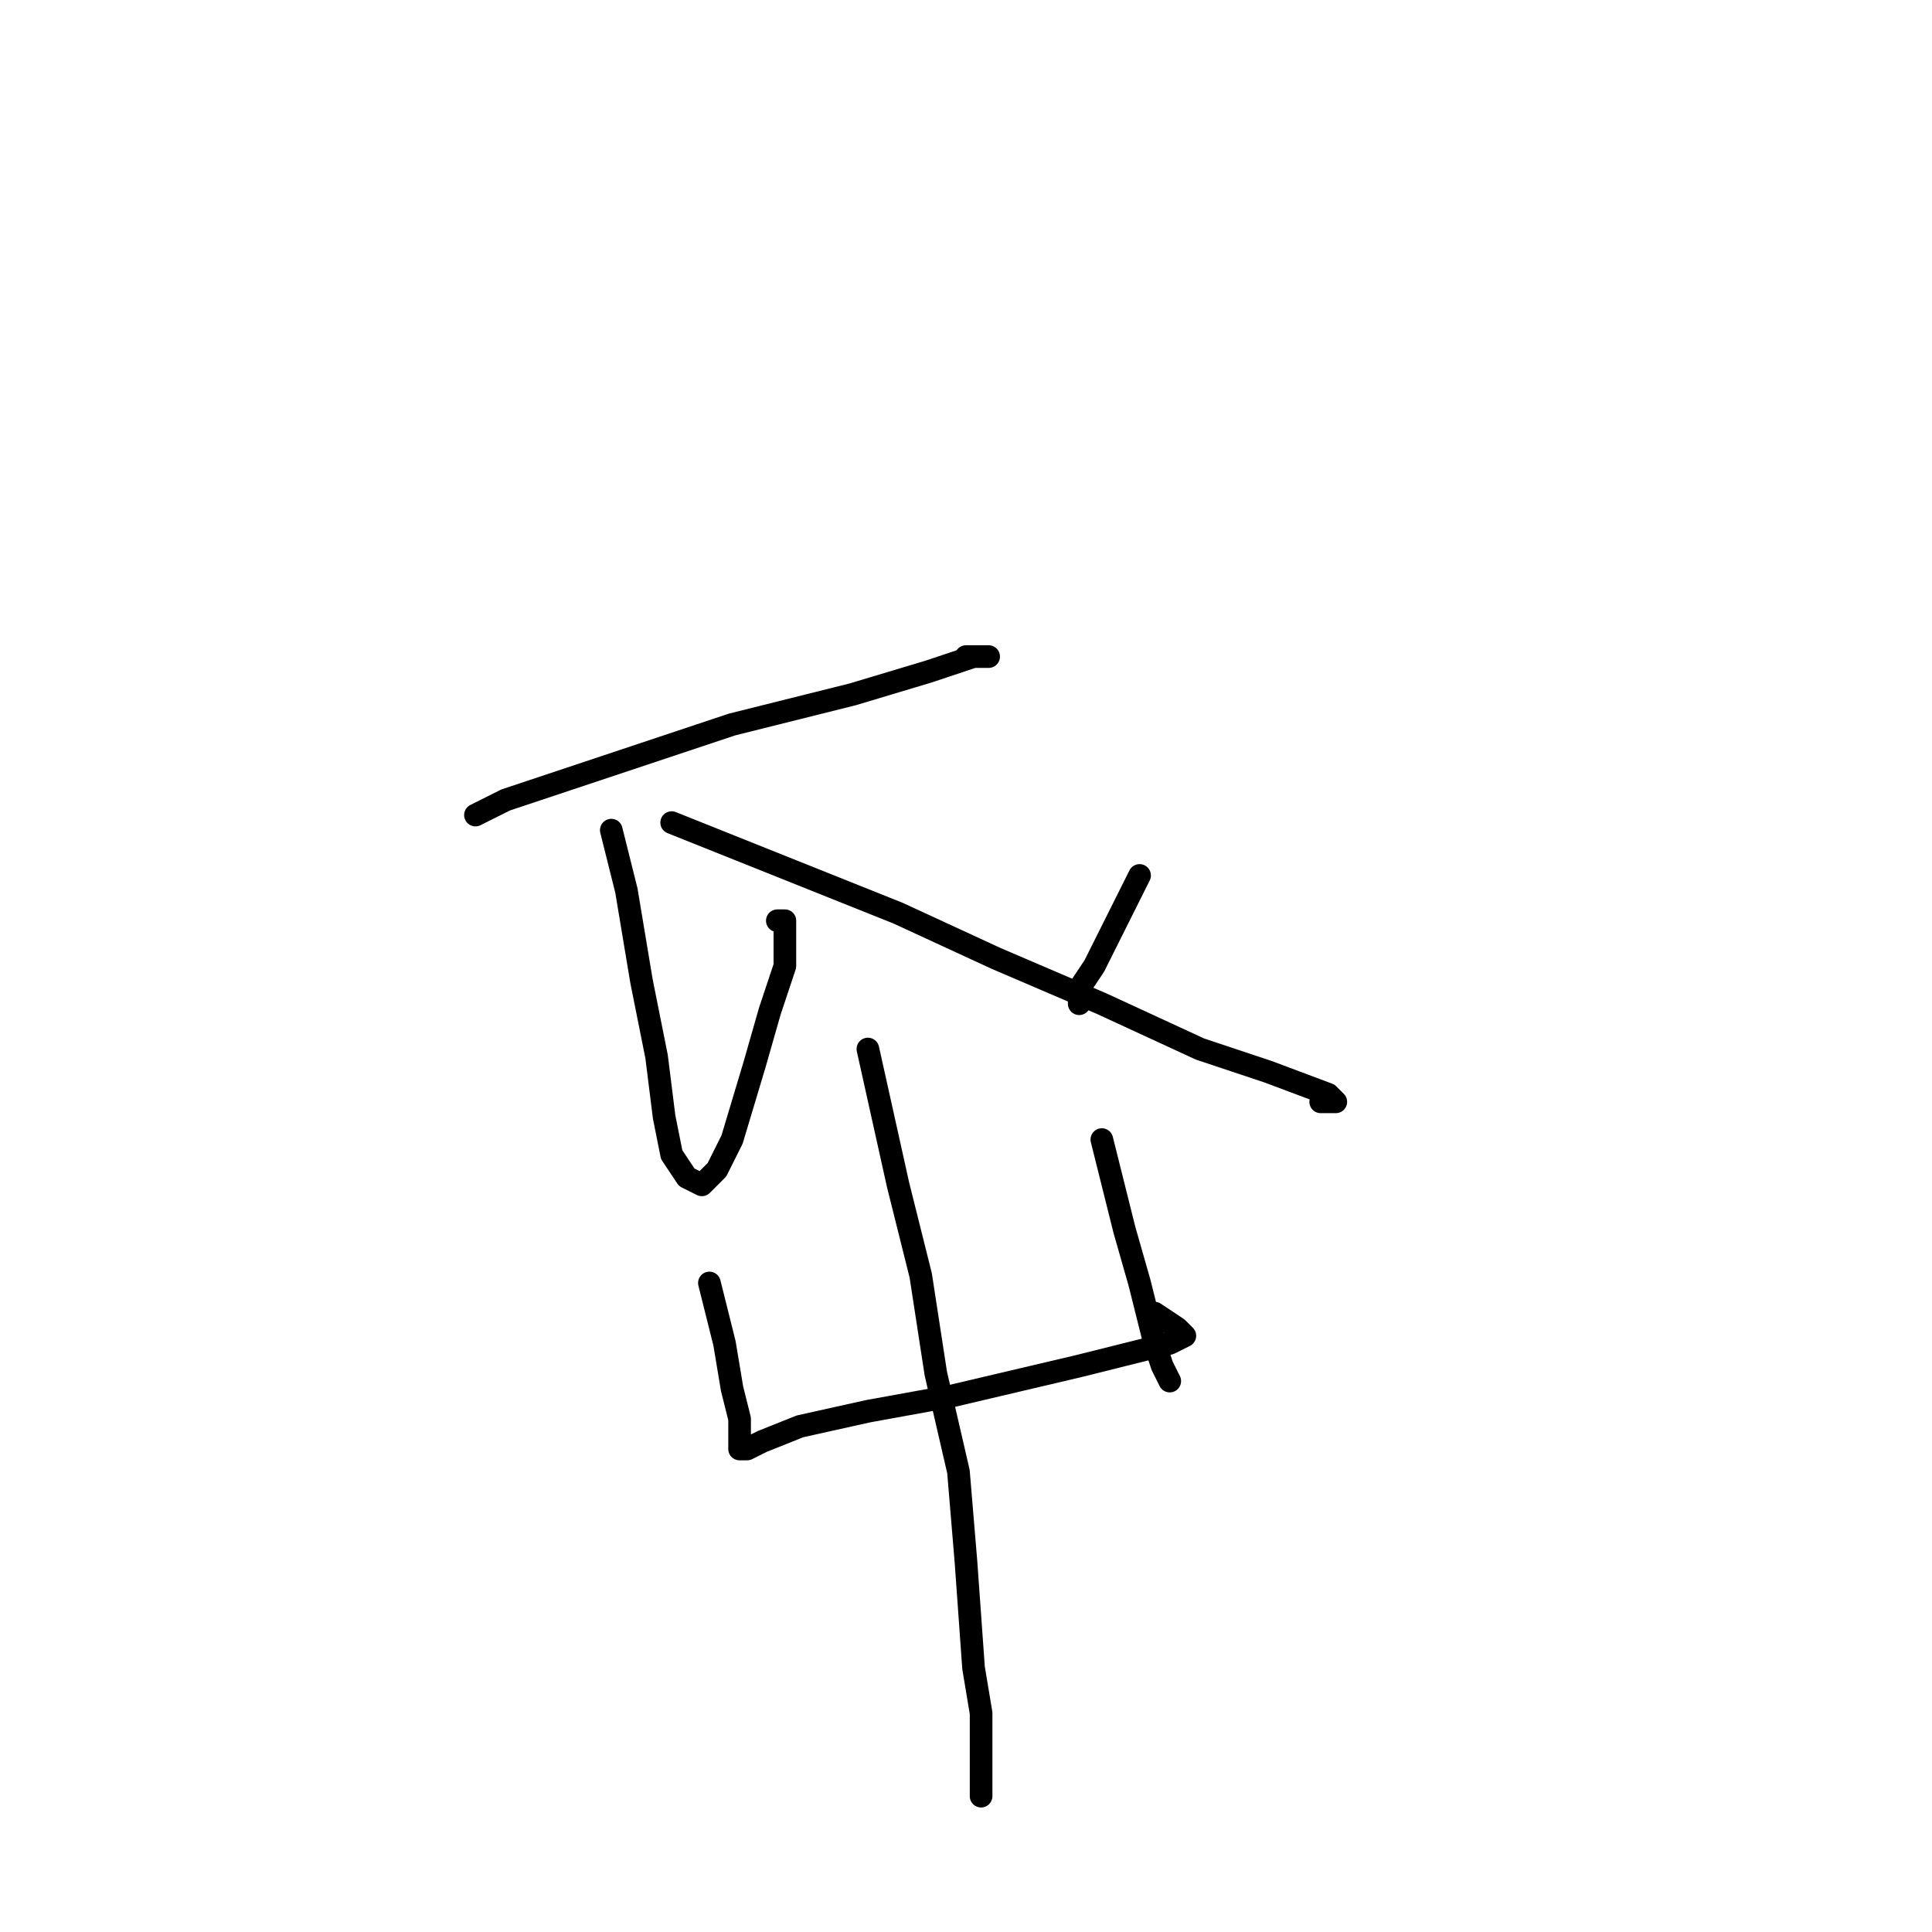 <?xml version="1.0" standalone="no"?>
    <svg width="256" height="256" xmlns="http://www.w3.org/2000/svg" version="1.1">
    <polyline stroke="black" stroke-width="3" stroke-linecap="round" fill="transparent" stroke-linejoin="round" points="63 108 65 107 67 106 76 103 97 96 113 92 123 89 129 87 131 87 131 87 128 87 128 87 " />
        <polyline stroke="black" stroke-width="3" stroke-linecap="round" fill="transparent" stroke-linejoin="round" points="81 110 82 114 83 118 85 130 87 140 88 148 89 153 91 156 93 157 93 157 93 157 95 155 97 151 100 141 102 134 104 128 104 122 103 122 103 122 " />
        <polyline stroke="black" stroke-width="3" stroke-linecap="round" fill="transparent" stroke-linejoin="round" points="89 109 104 115 119 121 132 127 146 133 159 139 168 142 176 145 177 146 177 146 175 146 175 146 " />
        <polyline stroke="black" stroke-width="3" stroke-linecap="round" fill="transparent" stroke-linejoin="round" points="151 116 149 120 147 124 145 128 143 131 143 132 143 133 143 133 " />
        <polyline stroke="black" stroke-width="3" stroke-linecap="round" fill="transparent" stroke-linejoin="round" points="94 170 95 174 96 178 97 184 98 188 98 191 98 192 98 192 99 192 101 191 106 189 115 187 126 185 143 181 151 179 155 178 157 177 156 176 153 174 153 174 " />
        <polyline stroke="black" stroke-width="3" stroke-linecap="round" fill="transparent" stroke-linejoin="round" points="146 151 147 155 148 159 149 163 151 170 153 178 154 181 155 183 155 183 155 183 " />
        <polyline stroke="black" stroke-width="3" stroke-linecap="round" fill="transparent" stroke-linejoin="round" points="115 139 117 148 119 157 122 169 124 182 127 195 128 207 129 221 130 227 130 233 130 237 130 238 130 238 130 238 " />
        </svg>
